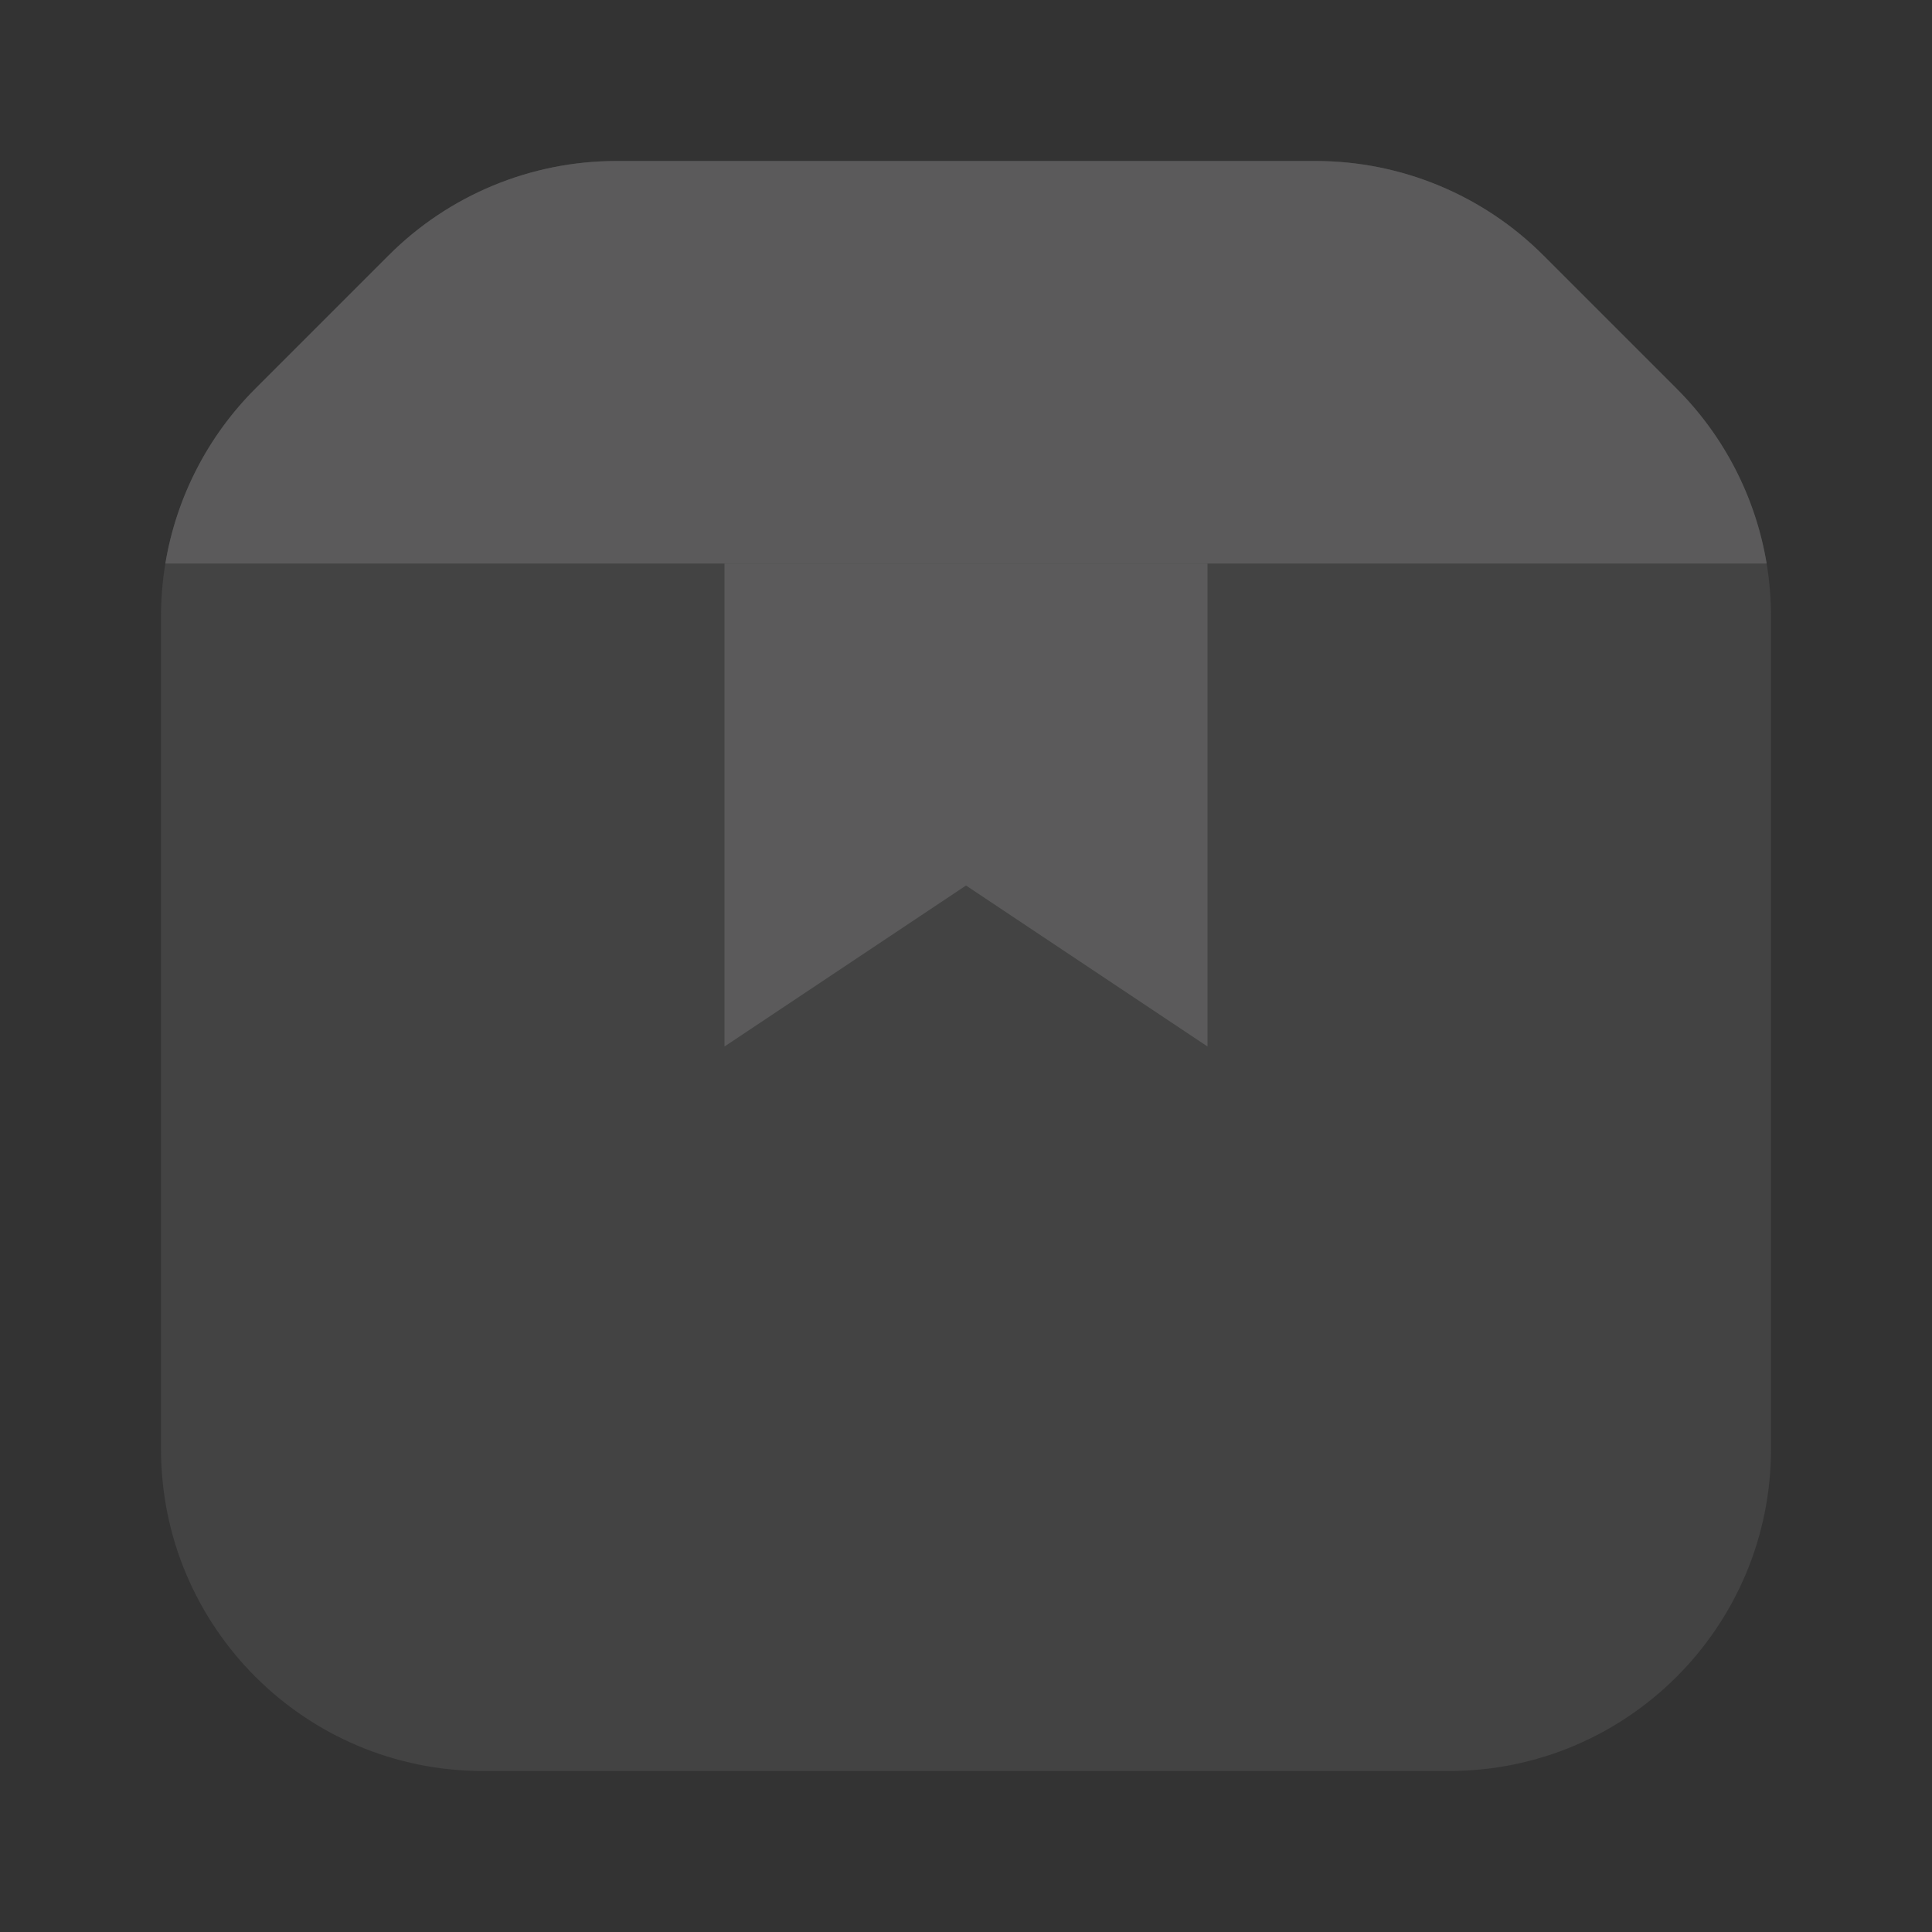 <svg width="36" height="36" viewBox="0 0 36 36" fill="none" xmlns="http://www.w3.org/2000/svg">
<rect x="0" y="0" width="36" height="36" fill="#333333" stroke="none"/>
<g opacity="0.2">
<path opacity="0.4" d="M33 27V11.485C33 9.894 32.368 8.368 31.243 7.243L28.757 4.757C27.632 3.632 26.106 3 24.515 3H11.485C9.894 3 8.368 3.632 7.243 4.757L4.757 7.243C3.632 8.368 3 9.894 3 11.485V27C3 30.314 5.686 33 9 33H27C30.314 33 33 30.314 33 27Z" fill="#F8F7FA"/>
<path d="M24.515 3H11.485C9.894 3 8.368 3.632 7.243 4.757L4.757 7.243C3.867 8.133 3.285 9.274 3.081 10.5H32.919C32.715 9.274 32.133 8.133 31.243 7.243L28.757 4.757C27.632 3.632 26.106 3 24.515 3Z" fill="#F8F7FA"/>
<path d="M13.5 10.5H22.5V19.5L18 16.5L13.5 19.5V10.5Z" fill="#F8F7FA"/>
</g>
</svg>
